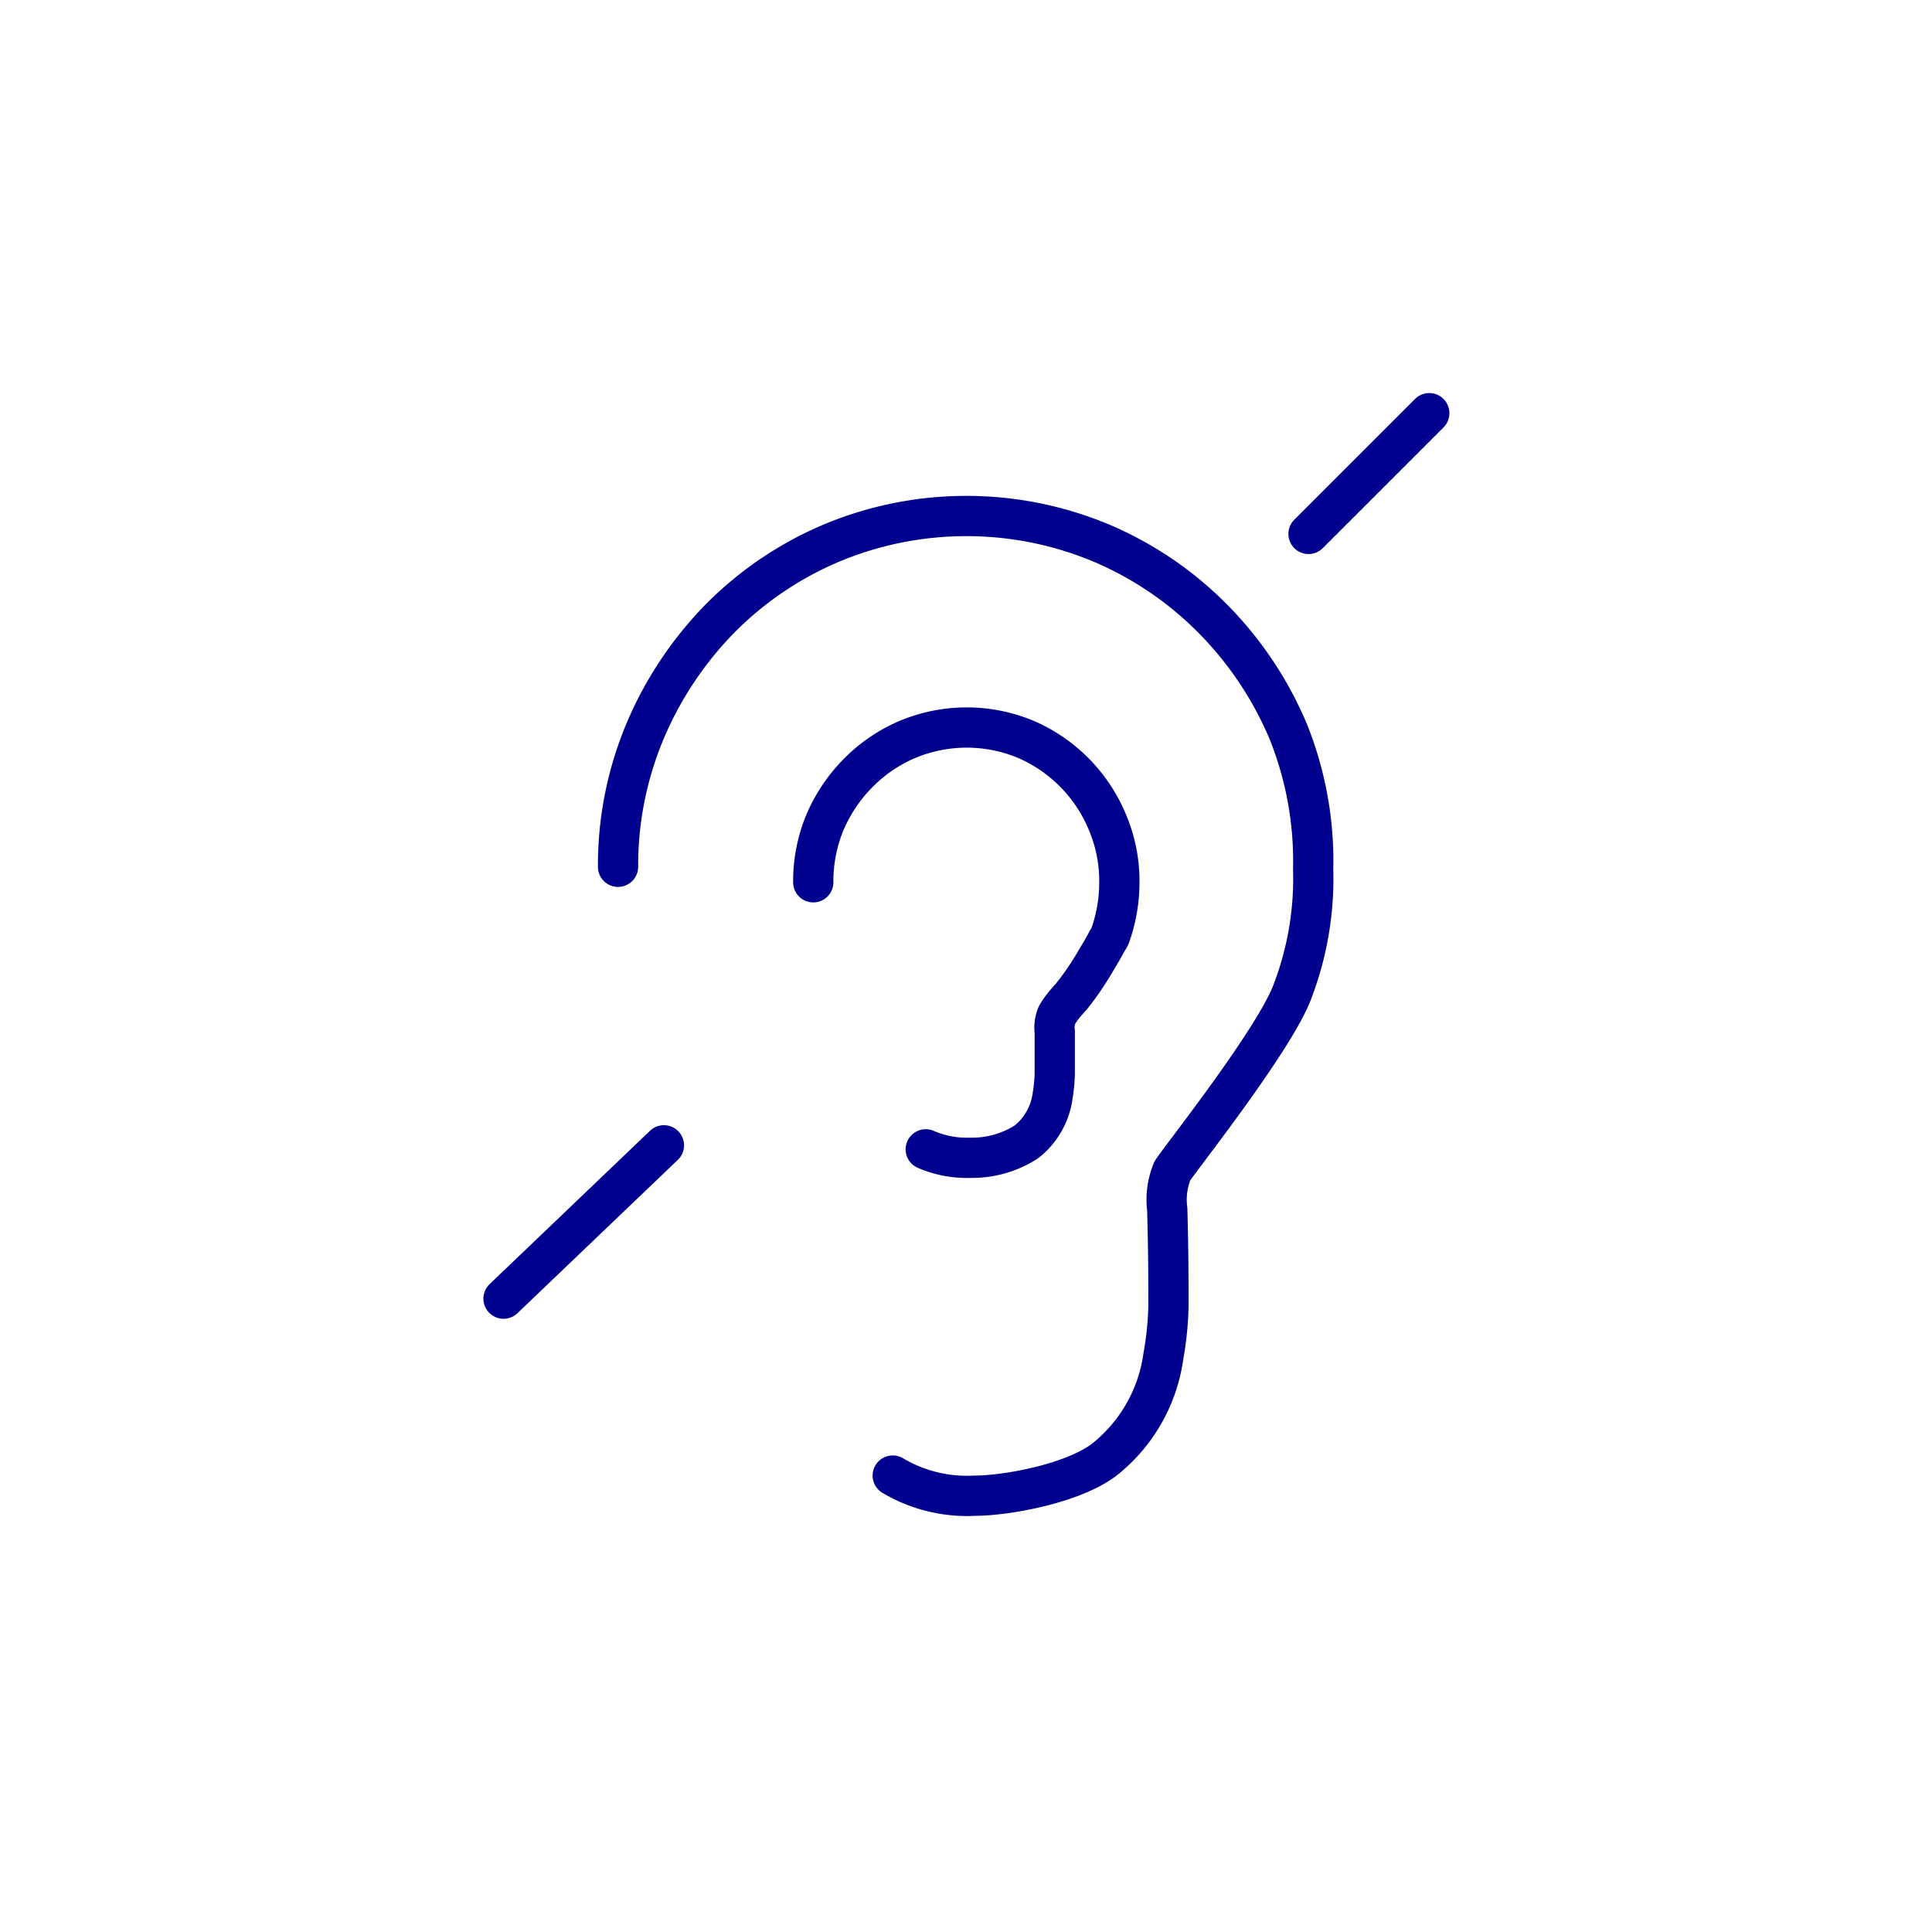 <svg xmlns="http://www.w3.org/2000/svg" viewBox="0 0 96 96"><defs><style>.cls-1{fill:#fff;}.cls-2{fill:none;stroke:#00008f;stroke-linecap:round;stroke-linejoin:round;stroke-width:2px;}</style></defs><title>Hearing Impaired</title><g id="Layer_2" data-name="Layer 2"><g id="icons"><rect class="cls-1" width="96" height="96"/><path class="cls-2" d="M46,57.11a5.12,5.12,0,0,0,2.21.42A5,5,0,0,0,51,56.74a3.5,3.5,0,0,0,1.3-2.26,8.42,8.42,0,0,0,.11-1.1c0-.45,0-1.16,0-2.11a1.59,1.59,0,0,1,.11-.83,4.09,4.09,0,0,1,.5-.68h0l.14-.16a1.19,1.19,0,0,0,.15-.18c.18-.22.37-.48.58-.79s.39-.6.56-.89.39-.64.57-1a.89.89,0,0,0,.14-.24h0a7.88,7.88,0,0,0,.46-2.66,7.48,7.48,0,0,0-.6-3A7.69,7.69,0,0,0,51,36.75a7.63,7.63,0,0,0-5.93,0,7.65,7.65,0,0,0-2.42,1.65A7.91,7.91,0,0,0,41,40.84a7.65,7.65,0,0,0-.59,3"/><line class="cls-2" x1="65.02" y1="26.53" x2="71.02" y2="20.53"/><line class="cls-2" x1="25.02" y1="64.53" x2="32.99" y2="56.91"/><path class="cls-2" d="M44.36,73.32a7.23,7.23,0,0,0,4.08,1c1.56,0,4.87-.6,6.43-1.79a7.94,7.94,0,0,0,2.94-5.16,15.81,15.81,0,0,0,.25-2.5c0-1,0-2.63-.06-4.78a3.73,3.73,0,0,1,.25-1.9c.23-.42,5.16-6.6,6-9a15.68,15.68,0,0,0,1-6A17.25,17.25,0,0,0,64,36.32a17.77,17.77,0,0,0-3.71-5.55A17.3,17.3,0,0,0,54.76,27a17.38,17.38,0,0,0-13.48,0,17.23,17.23,0,0,0-5.51,3.74,18,18,0,0,0-3.7,5.55,17.25,17.25,0,0,0-1.36,6.78"/></g></g></svg>
